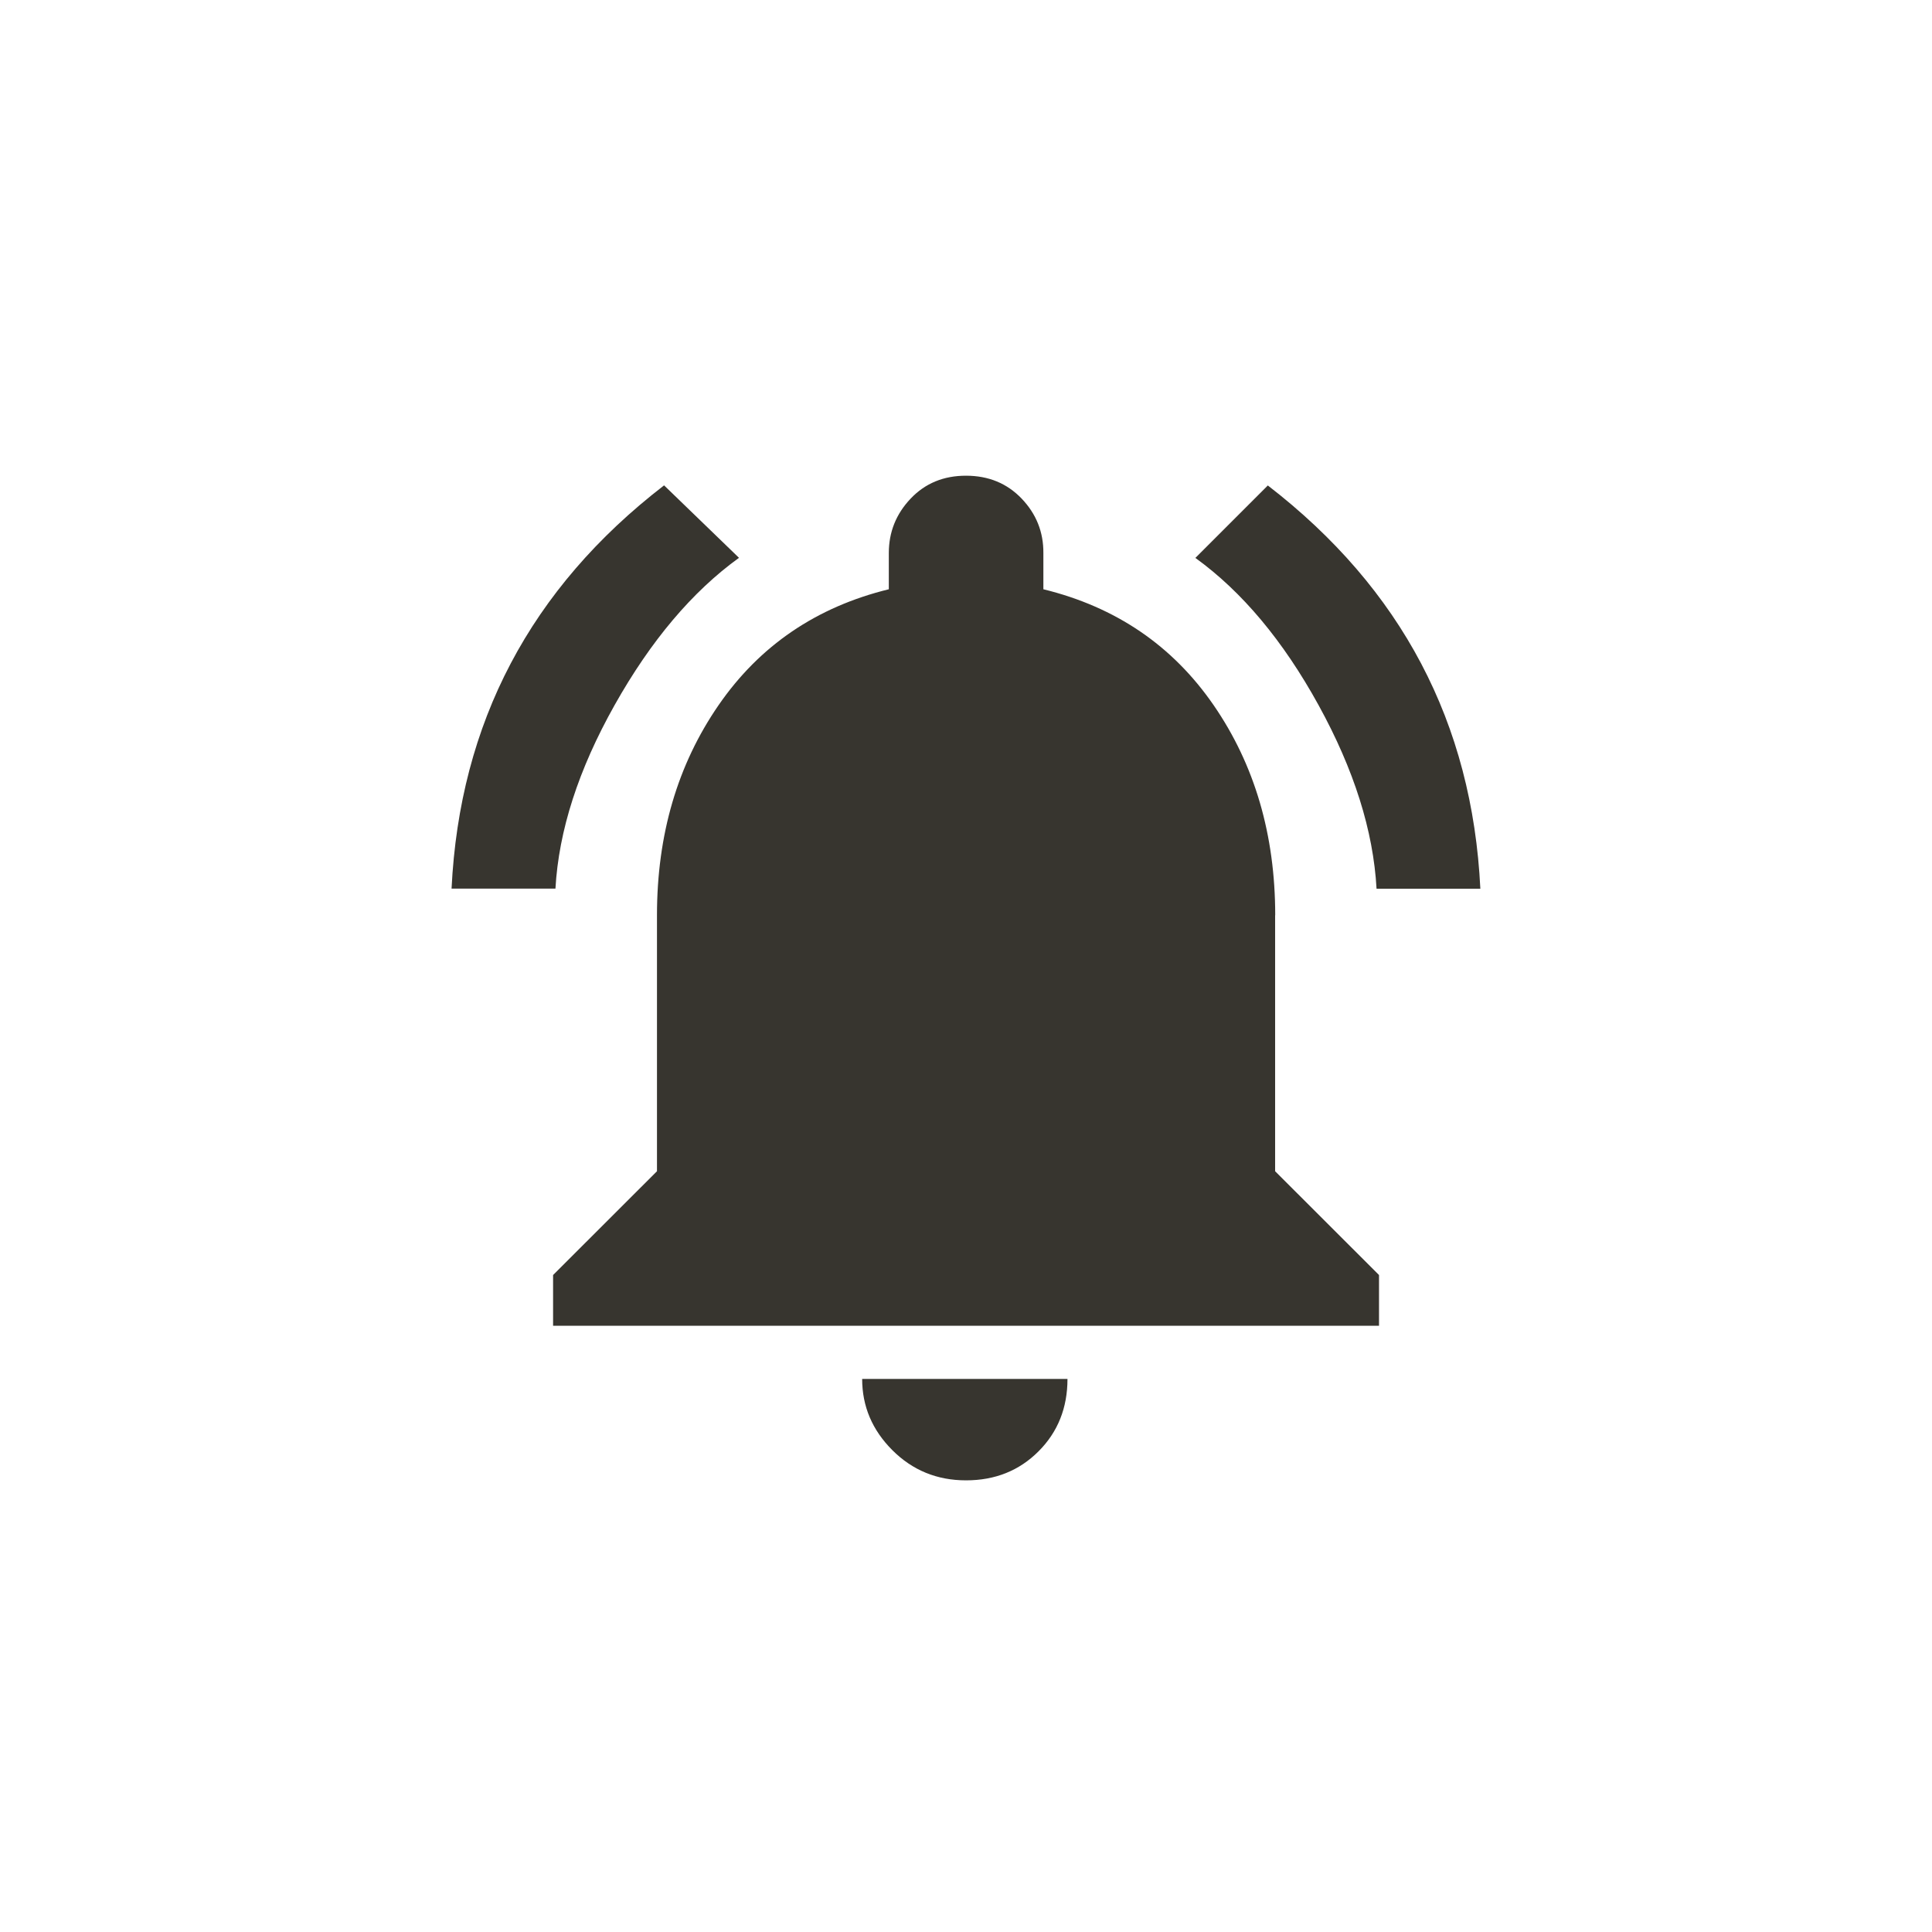 <!-- Generated by IcoMoon.io -->
<svg version="1.1" xmlns="http://www.w3.org/2000/svg" width="40" height="40" viewBox="0 0 40 40">
<title>mt-notifications_on</title>
<path fill="#37352f" d="M20 30.649q-0.9 0-1.525-0.625t-0.625-1.475h4.251q0 0.9-0.6 1.5t-1.5 0.6zM26.4 18.949v5.3l2.151 2.149v1.051h-17.1v-1.051l2.151-2.149v-5.3q0-2.5 1.275-4.349t3.525-2.4v-0.751q0-0.649 0.451-1.125t1.149-0.475 1.151 0.475 0.449 1.125v0.751q2.251 0.551 3.525 2.4t1.275 4.349zM28.5 18.4q-0.1-1.8-1.2-3.8t-2.551-3.049l1.5-1.5q4.149 3.2 4.4 8.349h-2.149zM15.3 11.549q-1.451 1.049-2.575 3.049t-1.225 3.8h-2.151q0.251-5.151 4.4-8.349z"></path>
</svg>
